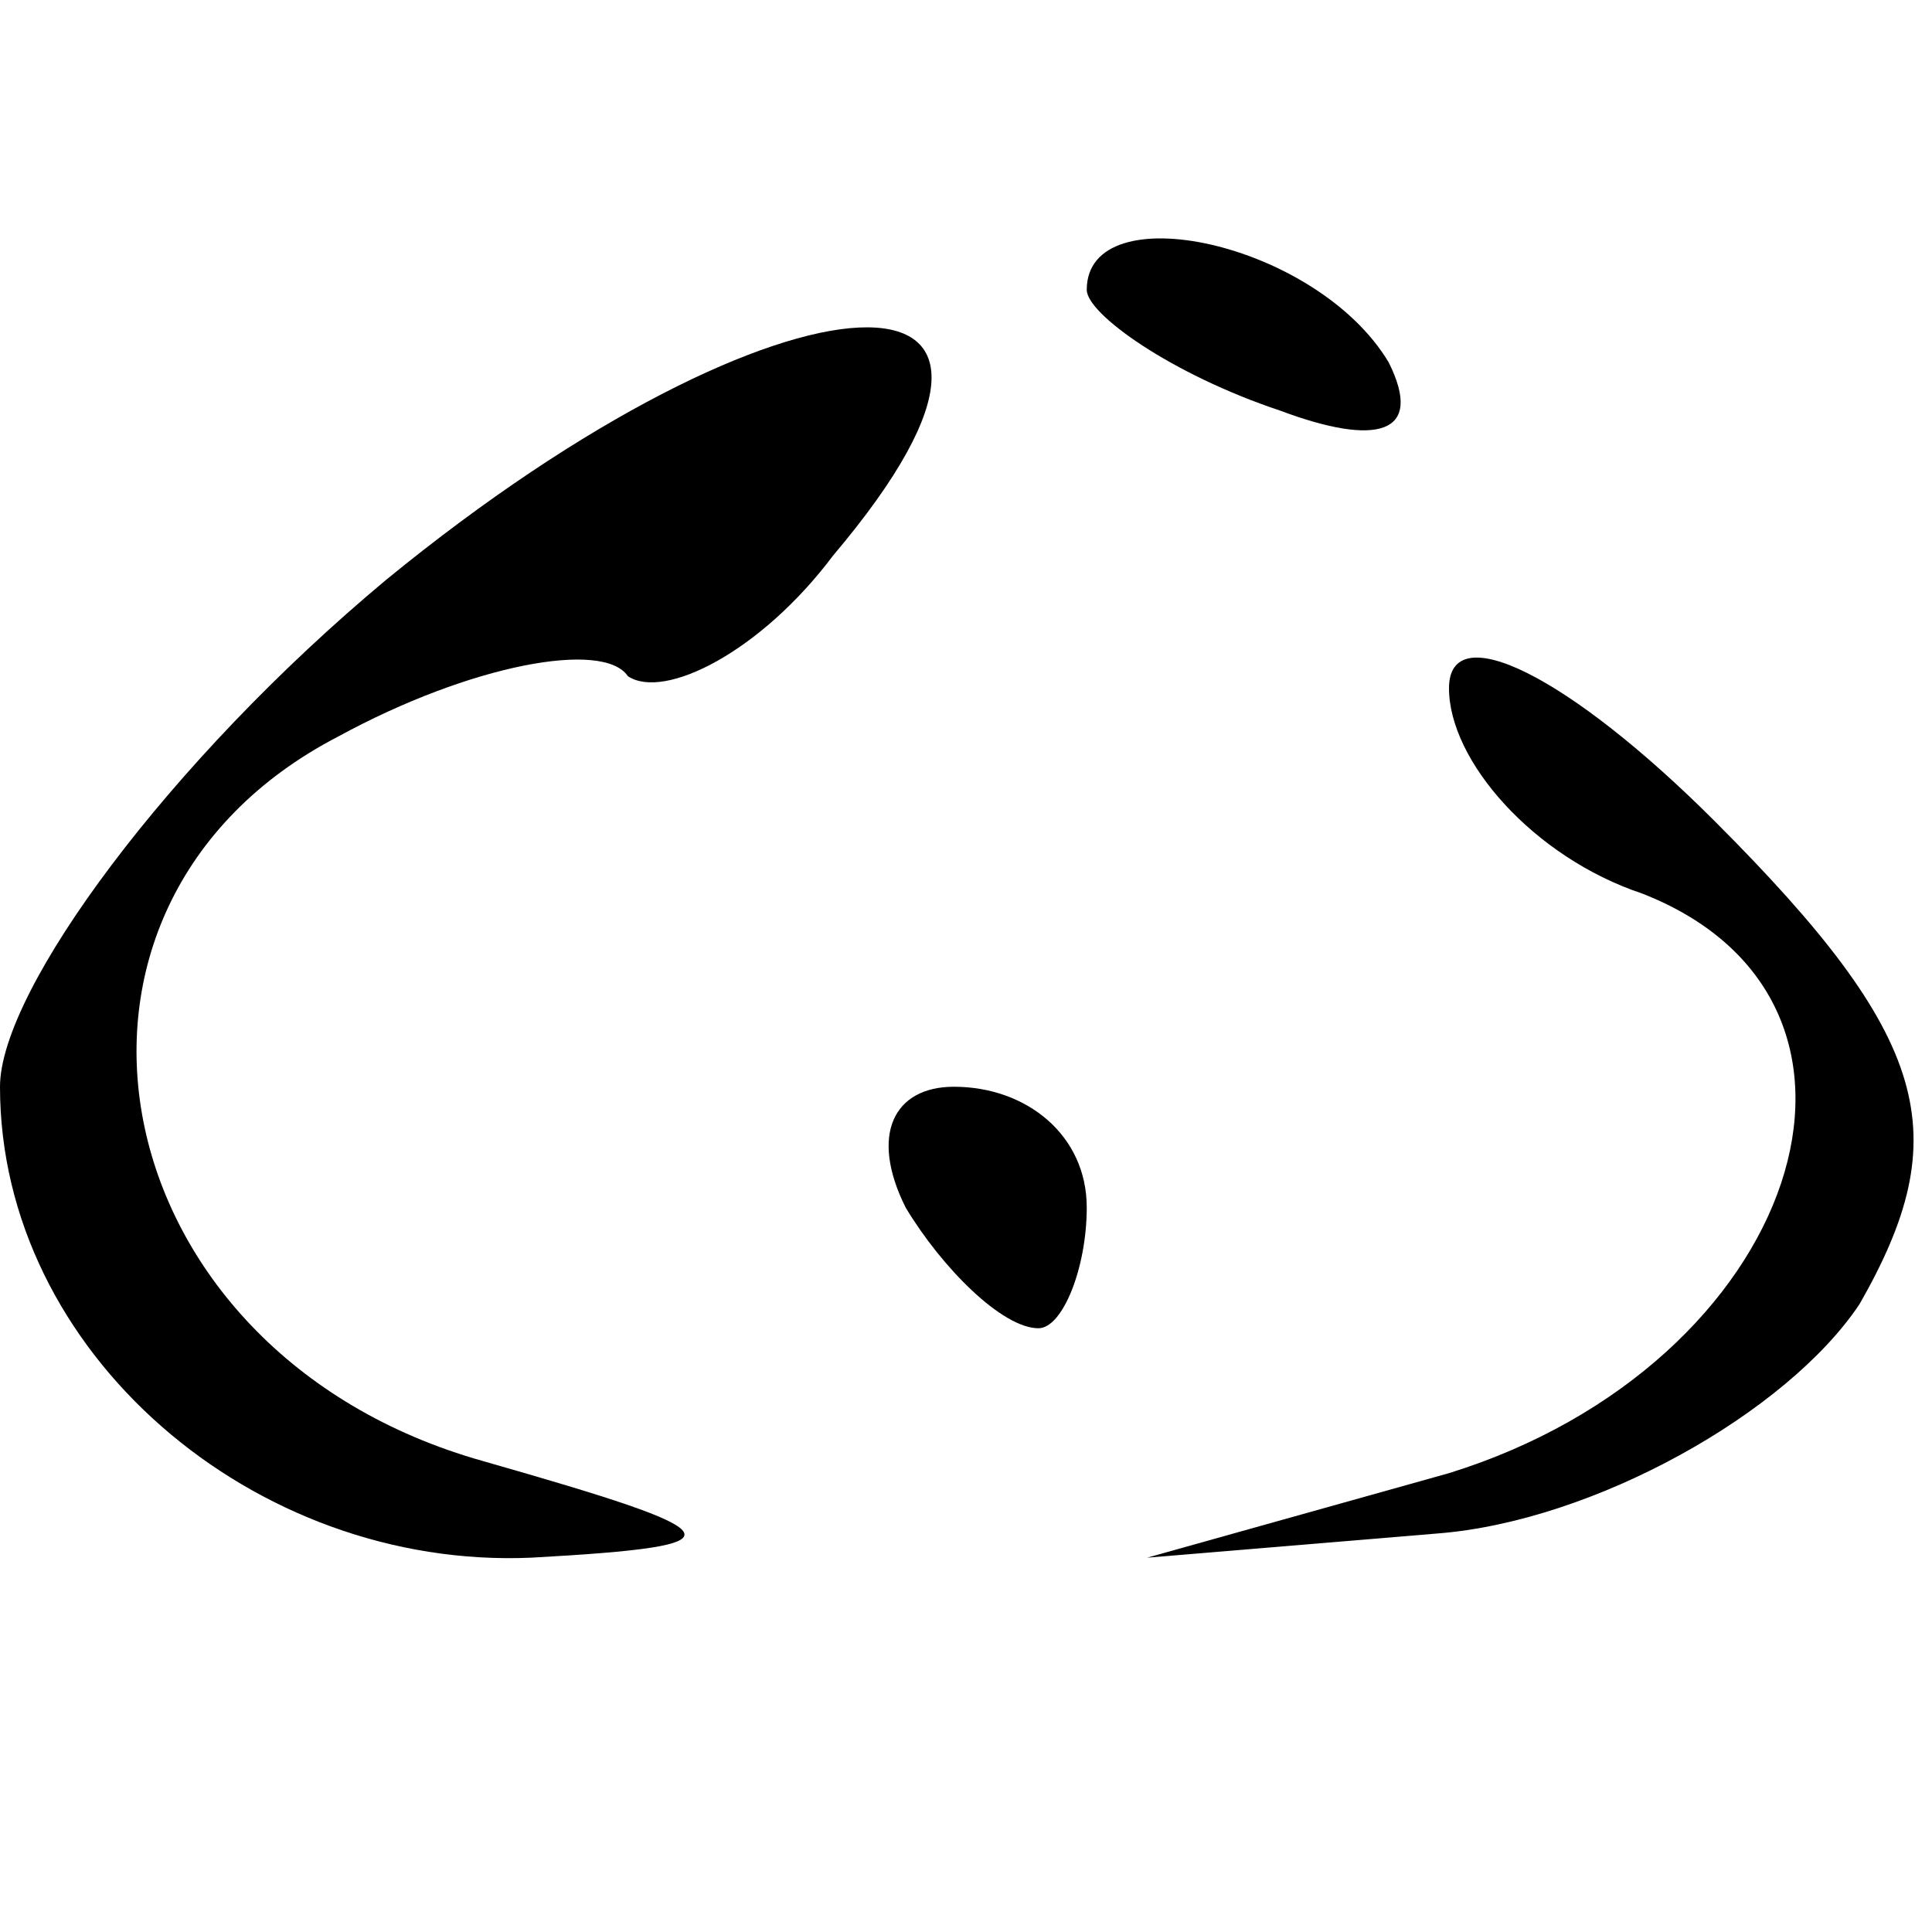 <?xml version="1.0" standalone="no"?>
<!DOCTYPE svg PUBLIC "-//W3C//DTD SVG 20010904//EN"
 "http://www.w3.org/TR/2001/REC-SVG-20010904/DTD/svg10.dtd">
<svg version="1.0" xmlns="http://www.w3.org/2000/svg"
 width="16pt" height="16pt" viewBox="0 0 16 16"
 preserveAspectRatio="xMidYMid meet">

<g transform="translate(0,16) scale(0.1,-0.1)"
fill="#000000" stroke="none">
<path d="M32 112 c-18 -15 -32 -34 -32 -42 0 -22 21 -40 44 -39 18 1 17 2 -4
8 -32 9 -39 46 -12 60 11 6 22 8 24 5 3 -2 11 2 17 10 22 26 -4 25 -37 -2z"/>
<path d="M90 136 c0 -2 7 -7 16 -10 8 -3 12 -2 9 4 -6 10 -25 14 -25 6z"/>
<path d="M120 103 c0 -6 7 -14 16 -17 23 -9 13 -39 -16 -48 l-25 -7 24 2 c13
1 29 10 35 19 8 14 6 22 -12 40 -12 12 -22 17 -22 11z"/>
<path d="M75 60 c3 -5 8 -10 11 -10 2 0 4 5 4 10 0 6 -5 10 -11 10 -5 0 -7 -4
-4 -10z"/>
</g>
</svg>
